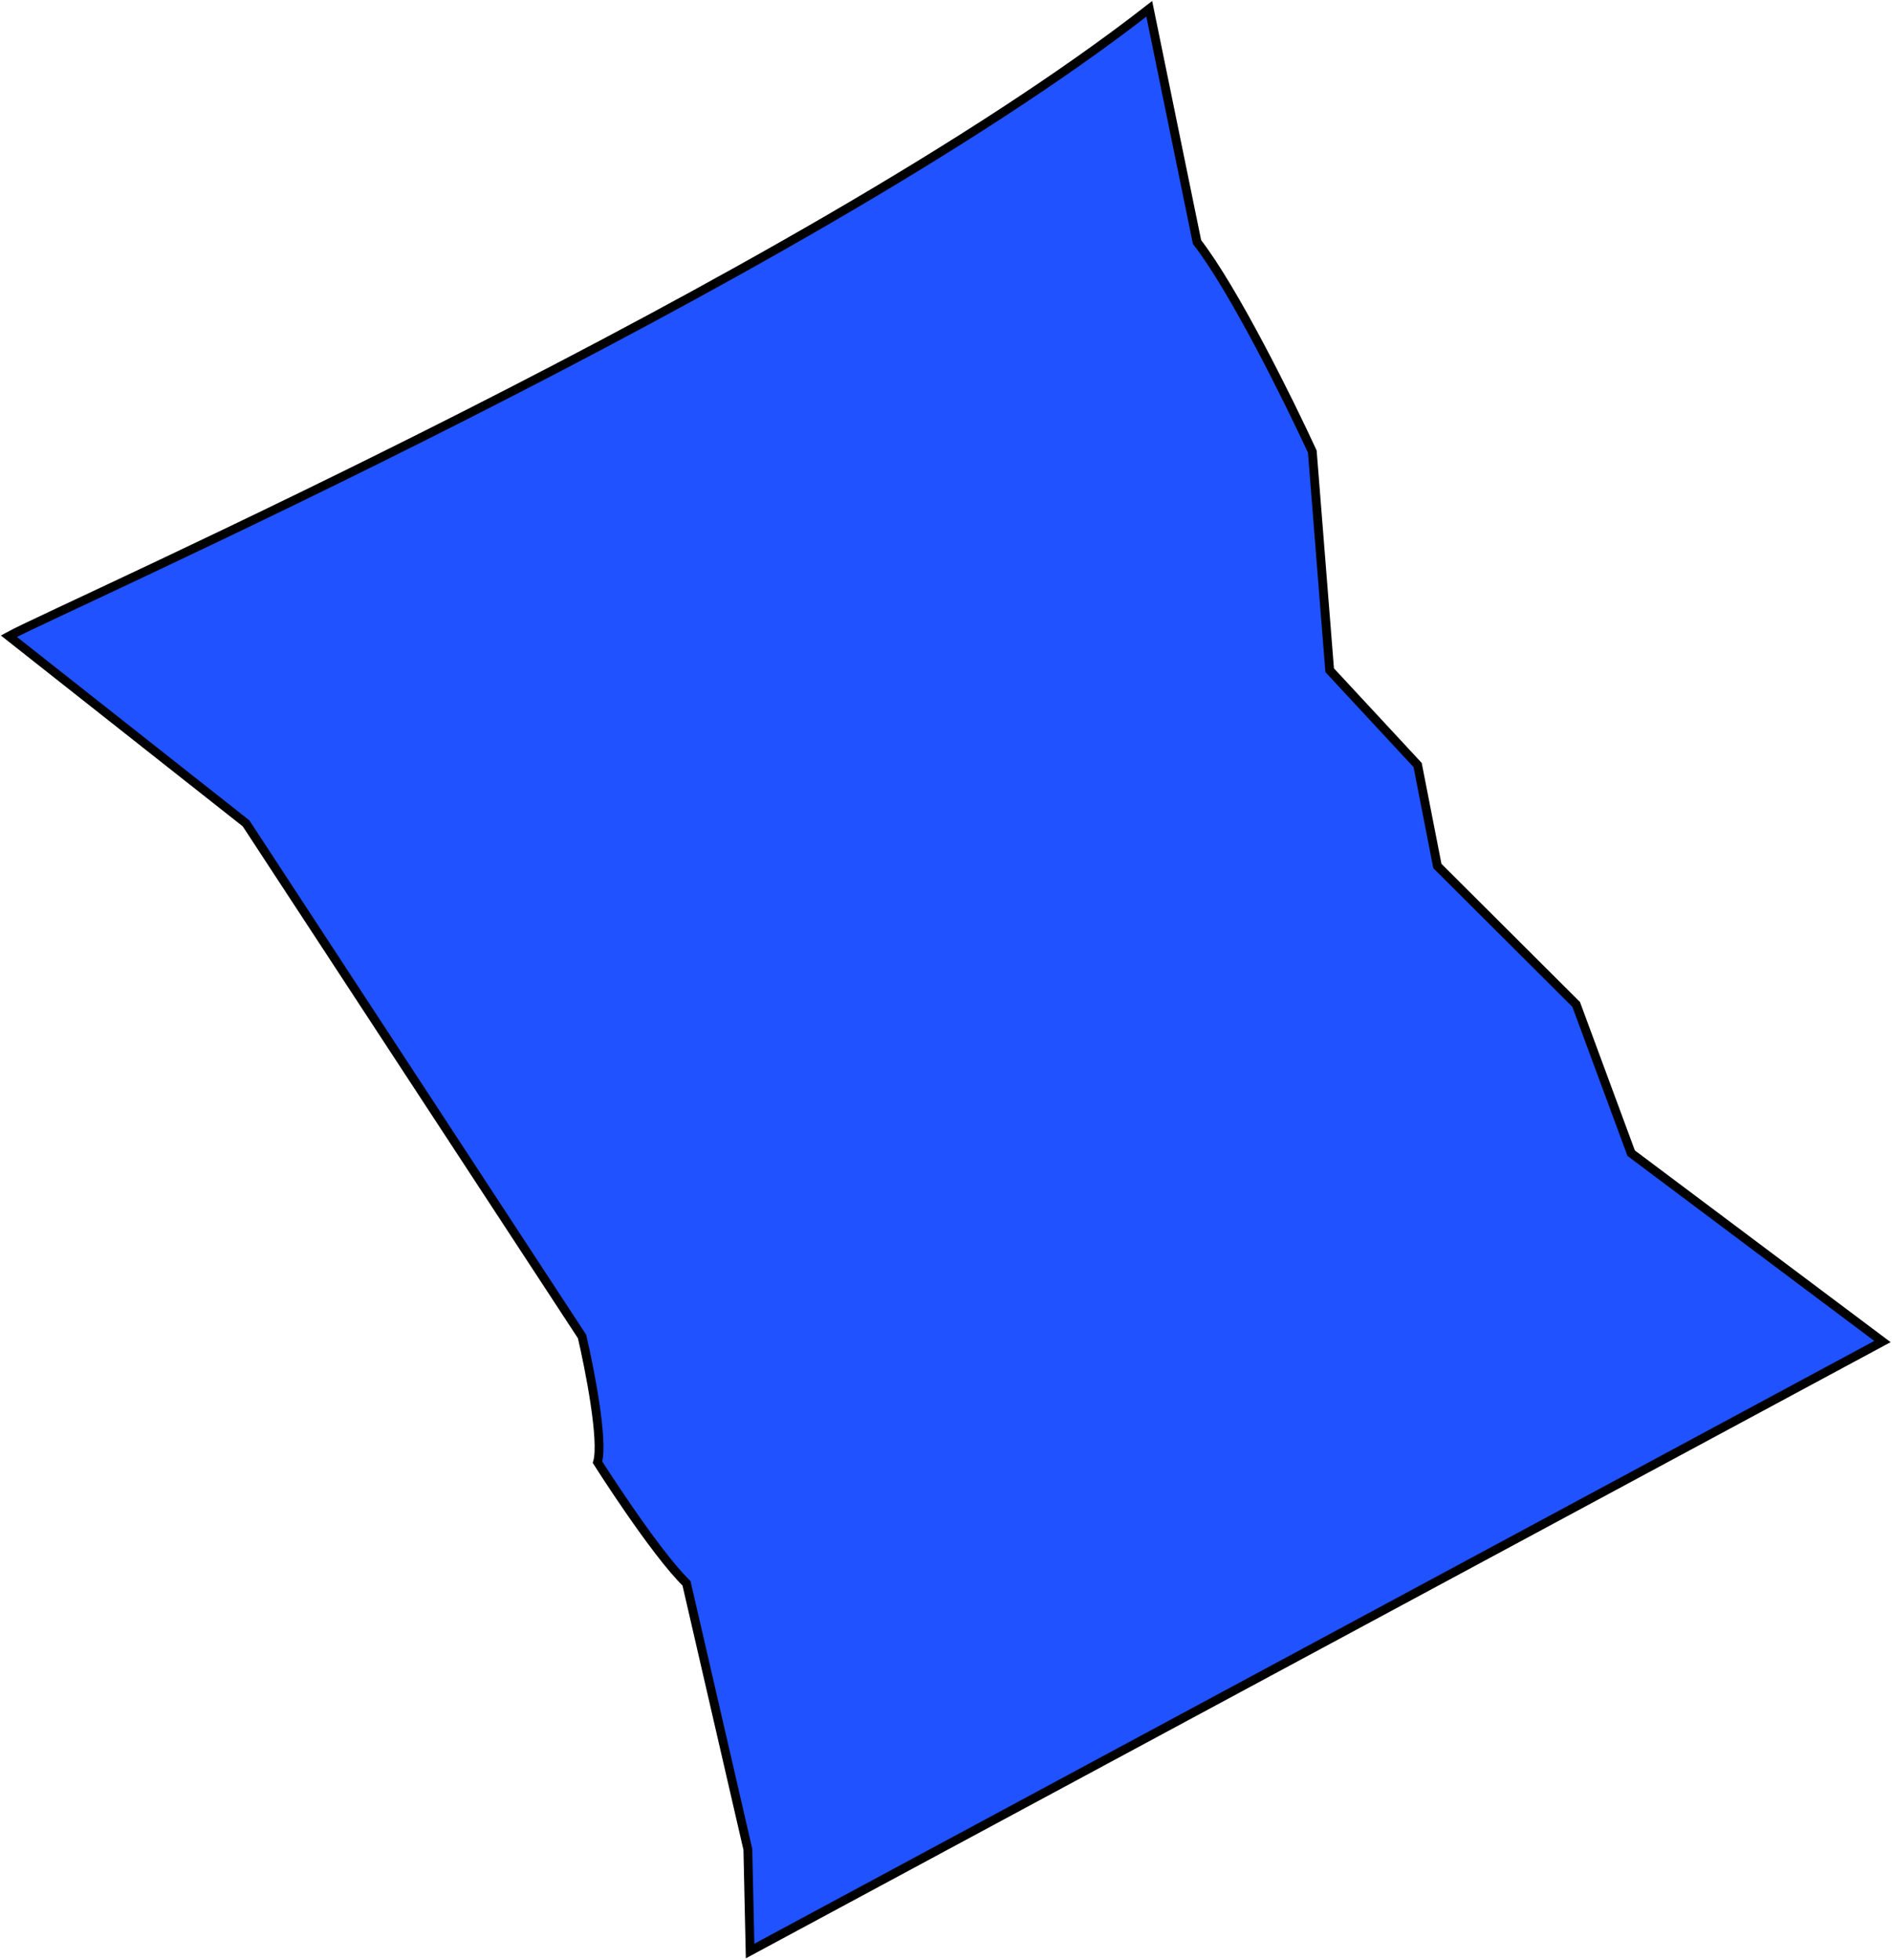 <svg width="858" height="889" viewBox="0 0 858 889" fill="none" xmlns="http://www.w3.org/2000/svg">
<path d="M521.177 4C362.133 128.018 25.809 276.51 4 288.508L111.576 373.4L263.954 606.128C267.46 621.109 273.773 653.485 270.969 663.144C270.969 663.144 296.703 703.776 311.322 718.054L339.14 838.707L340.157 884.819L853.674 608.412L739.711 522.975L714.779 455.522L651.837 392.747L642.875 346.948L602.991 303.955L595.115 204.799C584.675 182.133 559.605 131.397 542.841 109.775L521.177 4Z" fill="#2152FF" stroke="black" stroke-width="4"/>
</svg>
